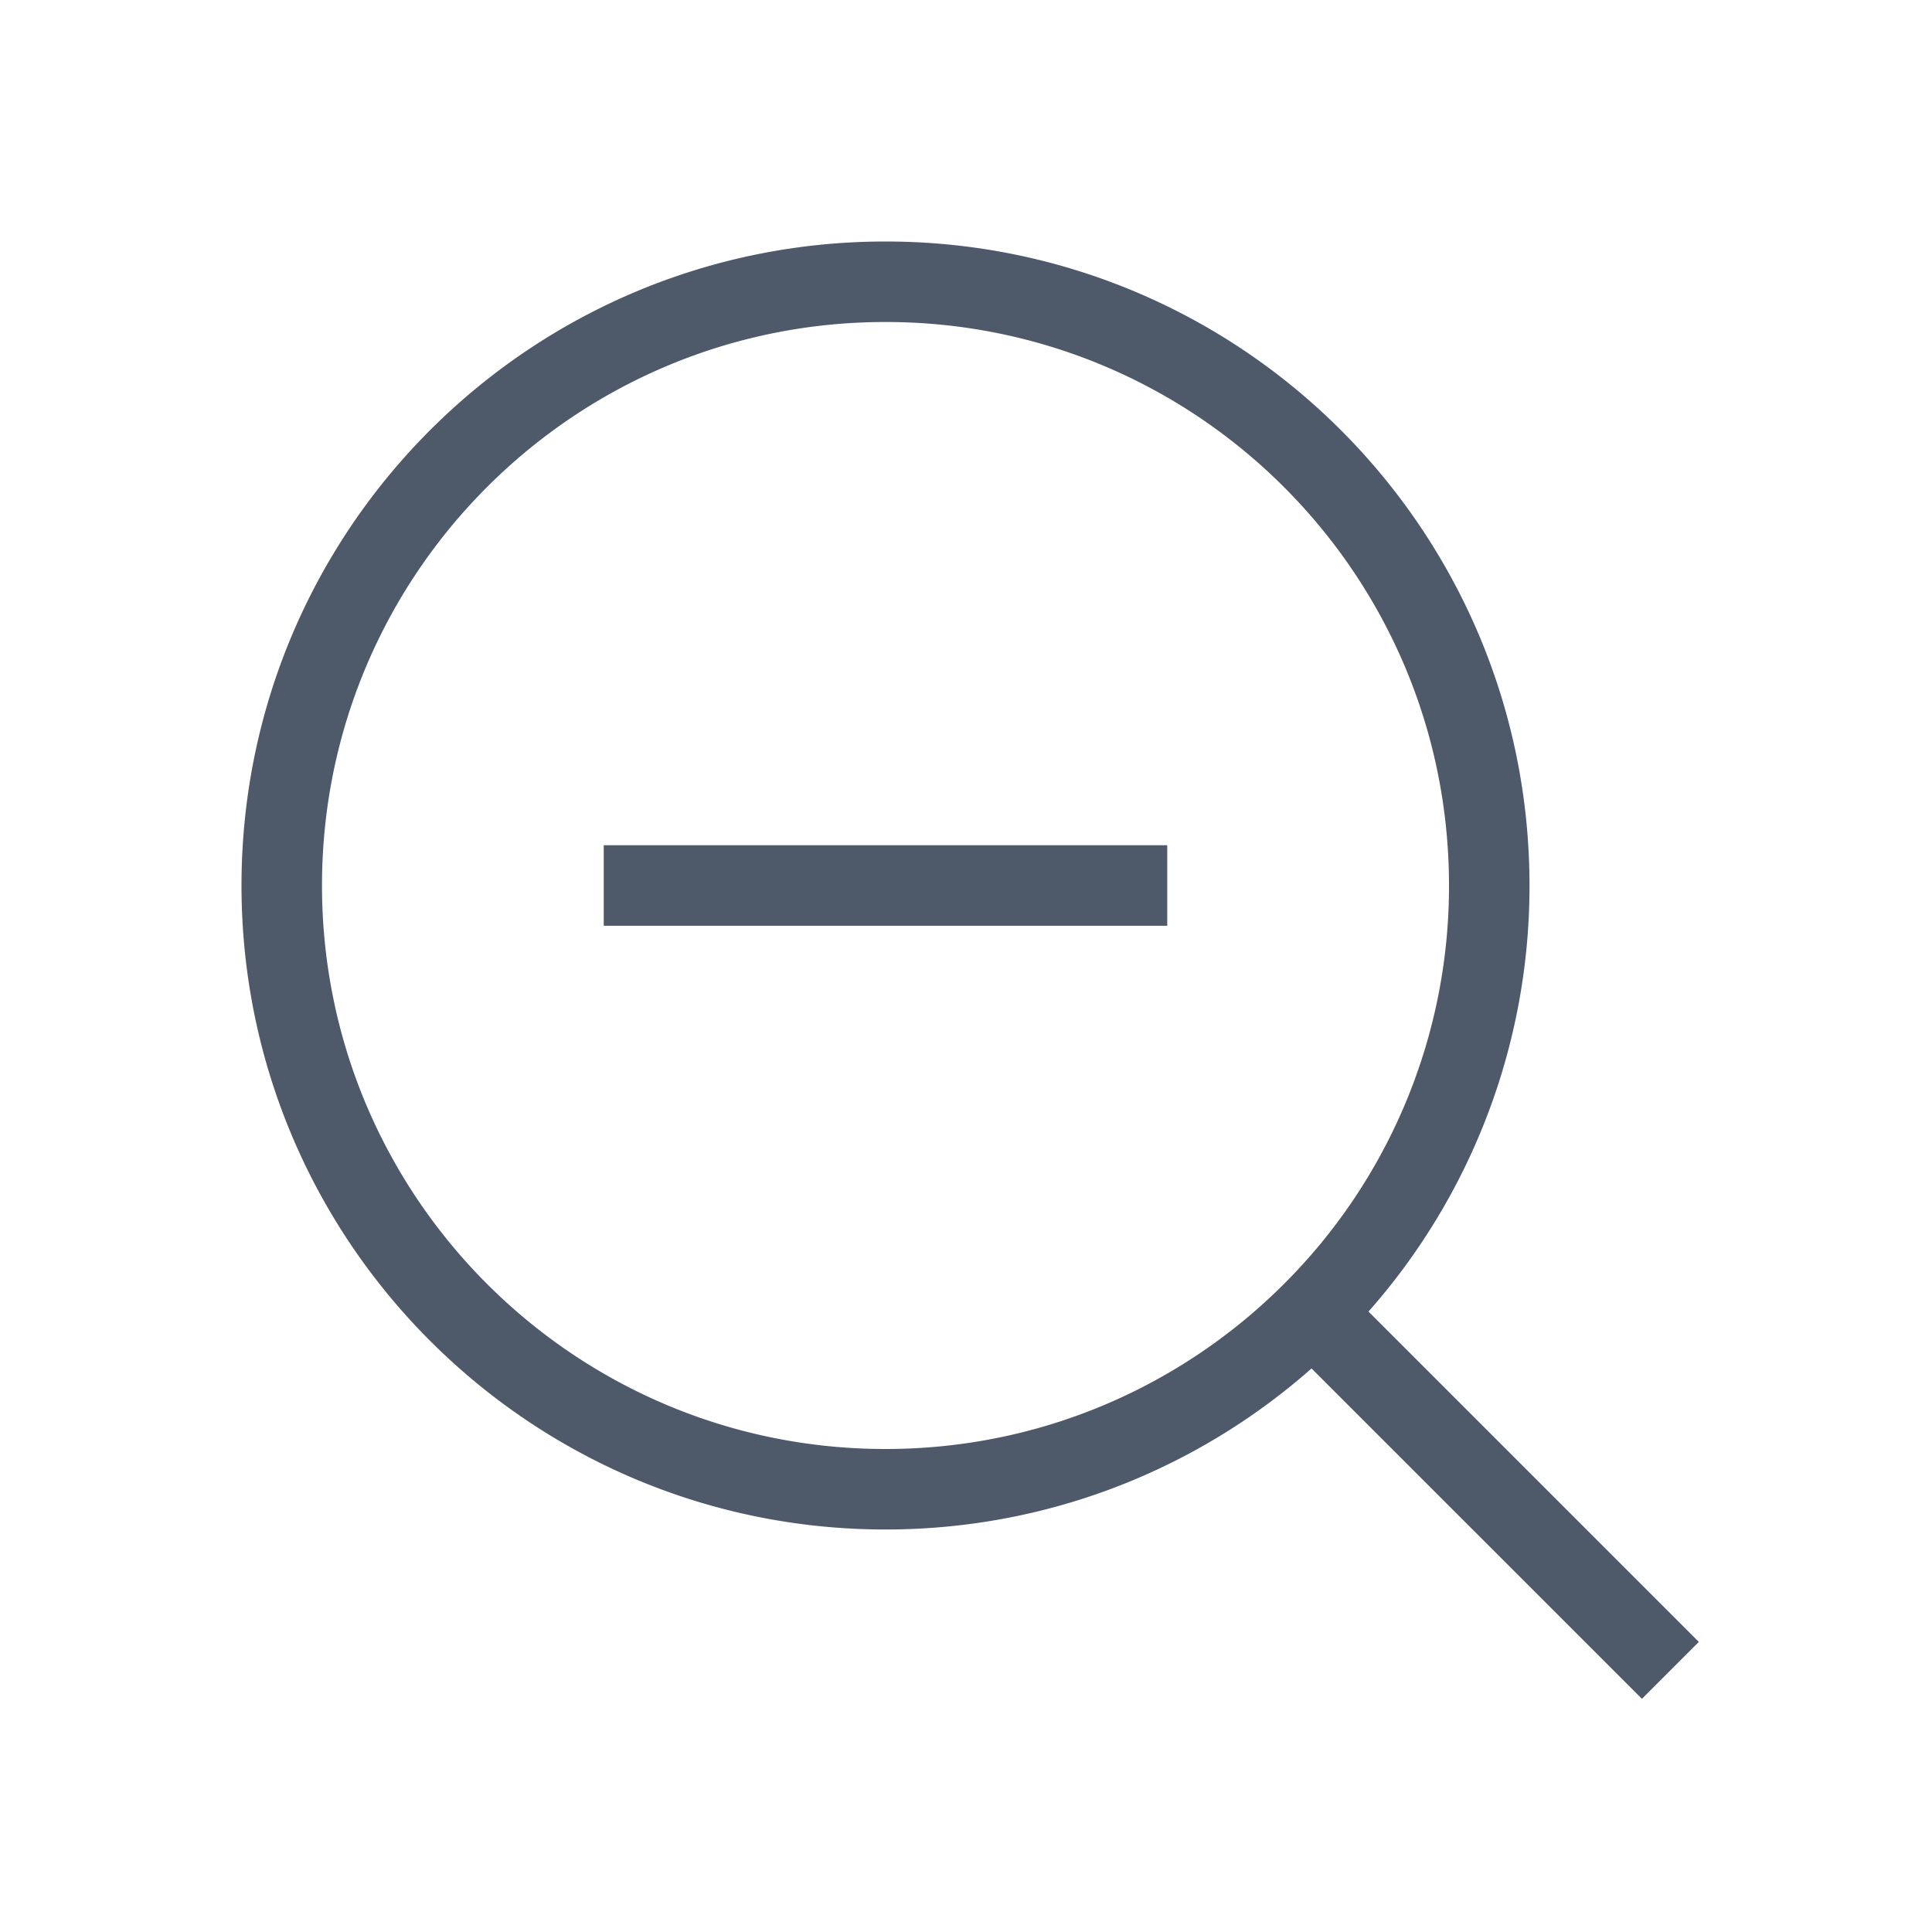 <svg width="24" height="24" viewBox="0 0 48 48" fill="none"><path d="M32.607 32.607A14.953 14.953 0 0037 22c0-8.284-6.716-15-15-15-8.284 0-15 6.716-15 15 0 8.284 6.716 15 15 15 4.142 0 7.892-1.679 10.607-4.393zm0 0L41.5 41.5M29 22H15" stroke="#4E5969" stroke-width="2"/></svg>